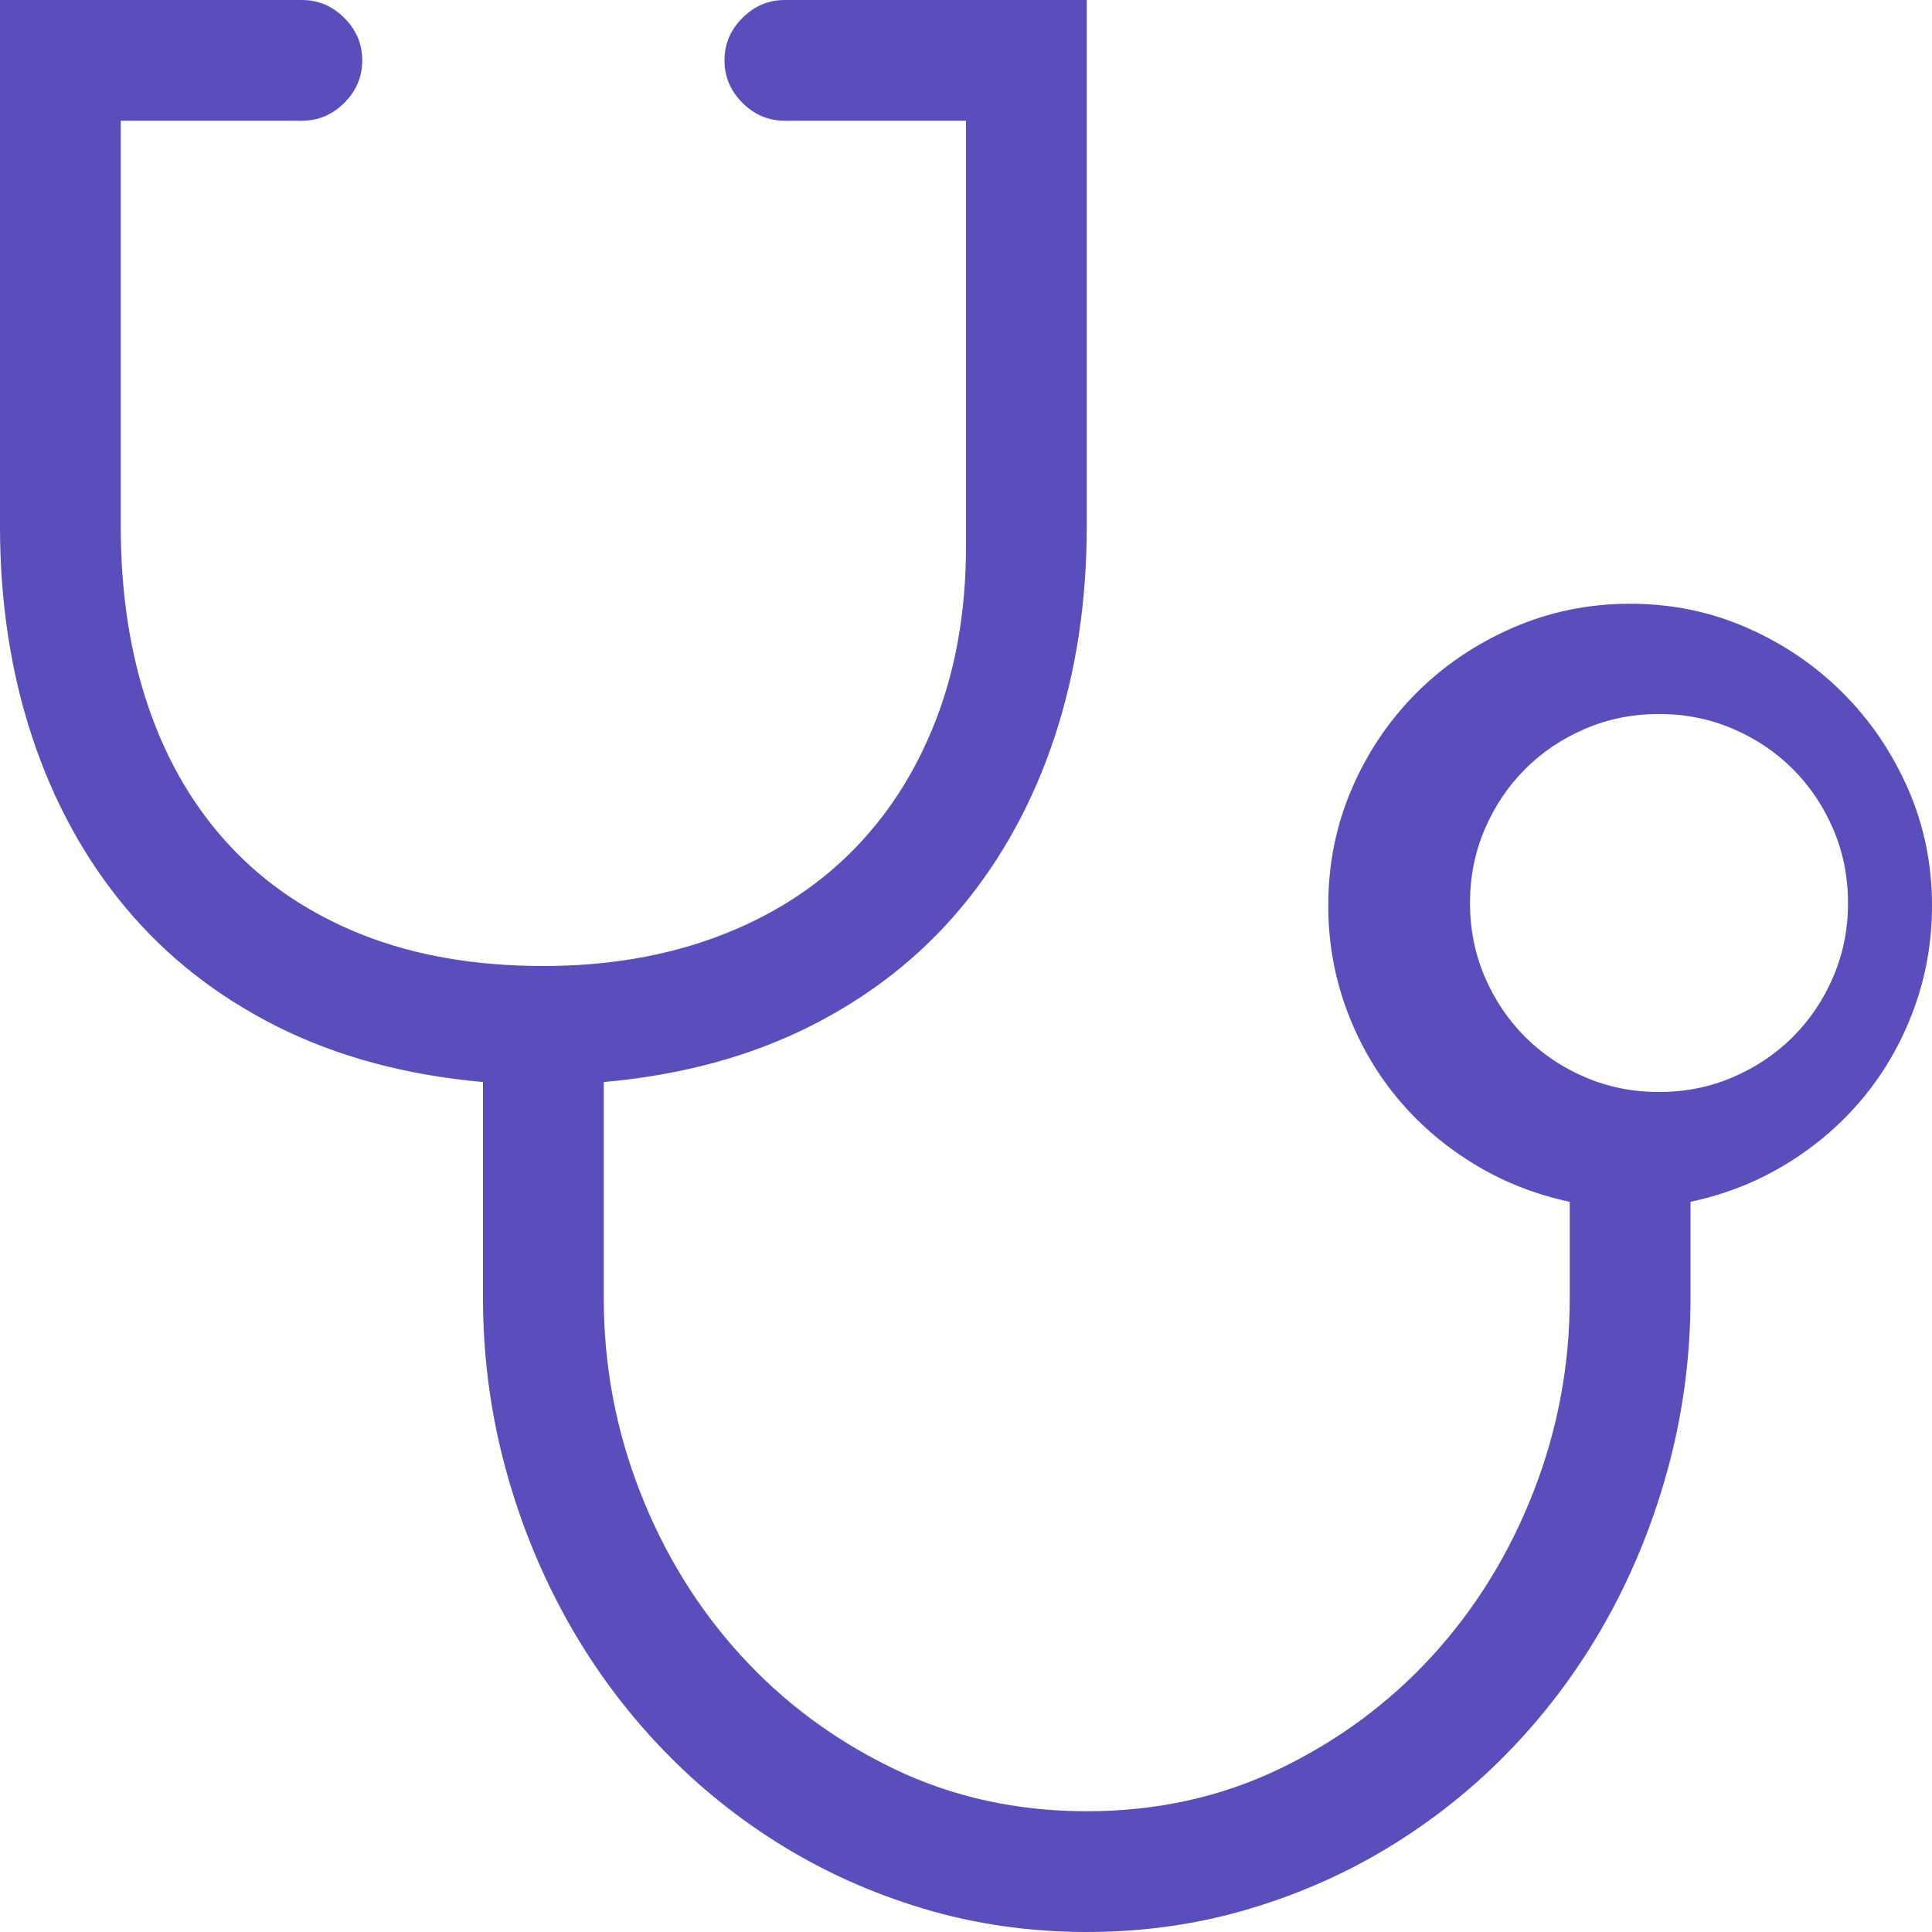 <?xml version="1.0" encoding="UTF-8"?>
<svg width="46px" height="46px" viewBox="0 0 46 46" version="1.1" xmlns="http://www.w3.org/2000/svg" xmlns:xlink="http://www.w3.org/1999/xlink">
    <!-- Generator: Sketch 46.2 (44496) - http://www.bohemiancoding.com/sketch -->
    <title></title>
    <desc>Created with Sketch.</desc>
    <defs></defs>
    <g id="Page-2" stroke="none" stroke-width="1" fill="none" fill-rule="evenodd">
        <g id="stethoscope" transform="translate(-1, -1)" fill="#5A4EBC">
            <path d="M39.812,15.375 C40.801,15.375 41.729,15.566 42.598,15.948 C43.466,16.33 44.226,16.846 44.877,17.498 C45.529,18.149 46.045,18.909 46.427,19.777 C46.809,20.646 47,21.574 47,22.562 C47,23.416 46.858,24.232 46.573,25.011 C46.289,25.789 45.892,26.489 45.383,27.111 C44.874,27.732 44.267,28.26 43.563,28.694 C42.86,29.129 42.089,29.436 41.25,29.615 L41.25,31.906 C41.25,33.239 41.085,34.538 40.756,35.803 C40.426,37.069 39.958,38.263 39.352,39.386 C38.746,40.509 38.012,41.535 37.151,42.463 C36.29,43.391 35.324,44.192 34.253,44.866 C33.183,45.54 32.026,46.064 30.783,46.438 C29.54,46.813 28.238,47 26.875,47 C25.512,47 24.21,46.813 22.967,46.438 C21.724,46.064 20.567,45.54 19.497,44.866 C18.426,44.192 17.46,43.391 16.599,42.463 C15.738,41.535 15.004,40.509 14.398,39.386 C13.792,38.263 13.324,37.069 12.994,35.803 C12.665,34.538 12.5,33.239 12.5,31.906 L12.5,26.763 C10.658,26.598 9.022,26.156 7.592,25.438 C6.162,24.719 4.961,23.775 3.987,22.607 C3.014,21.439 2.273,20.084 1.764,18.542 C1.255,17 1,15.33 1,13.533 L1,1 L8.188,1 C8.577,1 8.914,1.142 9.198,1.427 C9.483,1.711 9.625,2.048 9.625,2.438 C9.625,2.827 9.483,3.164 9.198,3.448 C8.914,3.733 8.577,3.875 8.188,3.875 L3.875,3.875 L3.875,13.533 C3.875,15.12 4.096,16.558 4.538,17.846 C4.979,19.133 5.627,20.234 6.48,21.147 C7.334,22.061 8.386,22.765 9.636,23.259 C10.887,23.753 12.32,24 13.938,24 C15.45,24 16.827,23.768 18.07,23.304 C19.313,22.84 20.373,22.173 21.249,21.305 C22.125,20.436 22.802,19.384 23.281,18.149 C23.76,16.914 24,15.532 24,14.005 L24,3.875 L19.688,3.875 C19.298,3.875 18.961,3.733 18.677,3.448 C18.392,3.164 18.25,2.827 18.25,2.438 C18.25,2.048 18.392,1.711 18.677,1.427 C18.961,1.142 19.298,1 19.688,1 L26.875,1 L26.875,13.533 C26.875,15.33 26.62,17 26.111,18.542 C25.602,20.084 24.861,21.439 23.888,22.607 C22.914,23.775 21.713,24.719 20.283,25.438 C18.853,26.156 17.217,26.598 15.375,26.763 L15.375,31.906 C15.375,33.508 15.663,35.047 16.24,36.522 C16.816,37.997 17.617,39.296 18.643,40.419 C19.669,41.542 20.882,42.44 22.282,43.114 C23.682,43.788 25.213,44.125 26.875,44.125 C28.537,44.125 30.068,43.788 31.468,43.114 C32.868,42.44 34.081,41.542 35.107,40.419 C36.133,39.296 36.934,37.997 37.51,36.522 C38.087,35.047 38.375,33.508 38.375,31.906 L38.375,29.615 C37.536,29.436 36.765,29.129 36.062,28.694 C35.358,28.26 34.751,27.732 34.242,27.111 C33.733,26.489 33.336,25.789 33.052,25.011 C32.767,24.232 32.625,23.416 32.625,22.562 C32.625,21.574 32.812,20.646 33.187,19.777 C33.561,18.909 34.074,18.149 34.725,17.498 C35.376,16.846 36.14,16.33 37.016,15.948 C37.892,15.566 38.824,15.375 39.812,15.375 Z M40.5,27 C41.125,27 41.711,26.883 42.258,26.648 C42.805,26.414 43.281,26.094 43.688,25.688 C44.094,25.281 44.414,24.805 44.648,24.258 C44.883,23.711 45,23.125 45,22.5 C45,21.875 44.883,21.289 44.648,20.742 C44.414,20.195 44.094,19.719 43.688,19.312 C43.281,18.906 42.805,18.586 42.258,18.352 C41.711,18.117 41.125,18 40.5,18 C39.875,18 39.289,18.117 38.742,18.352 C38.195,18.586 37.719,18.906 37.312,19.312 C36.906,19.719 36.586,20.195 36.352,20.742 C36.117,21.289 36,21.875 36,22.5 C36,23.125 36.117,23.711 36.352,24.258 C36.586,24.805 36.906,25.281 37.312,25.688 C37.719,26.094 38.195,26.414 38.742,26.648 C39.289,26.883 39.875,27 40.5,27 Z" id=""></path>
        </g>
    </g>
</svg>